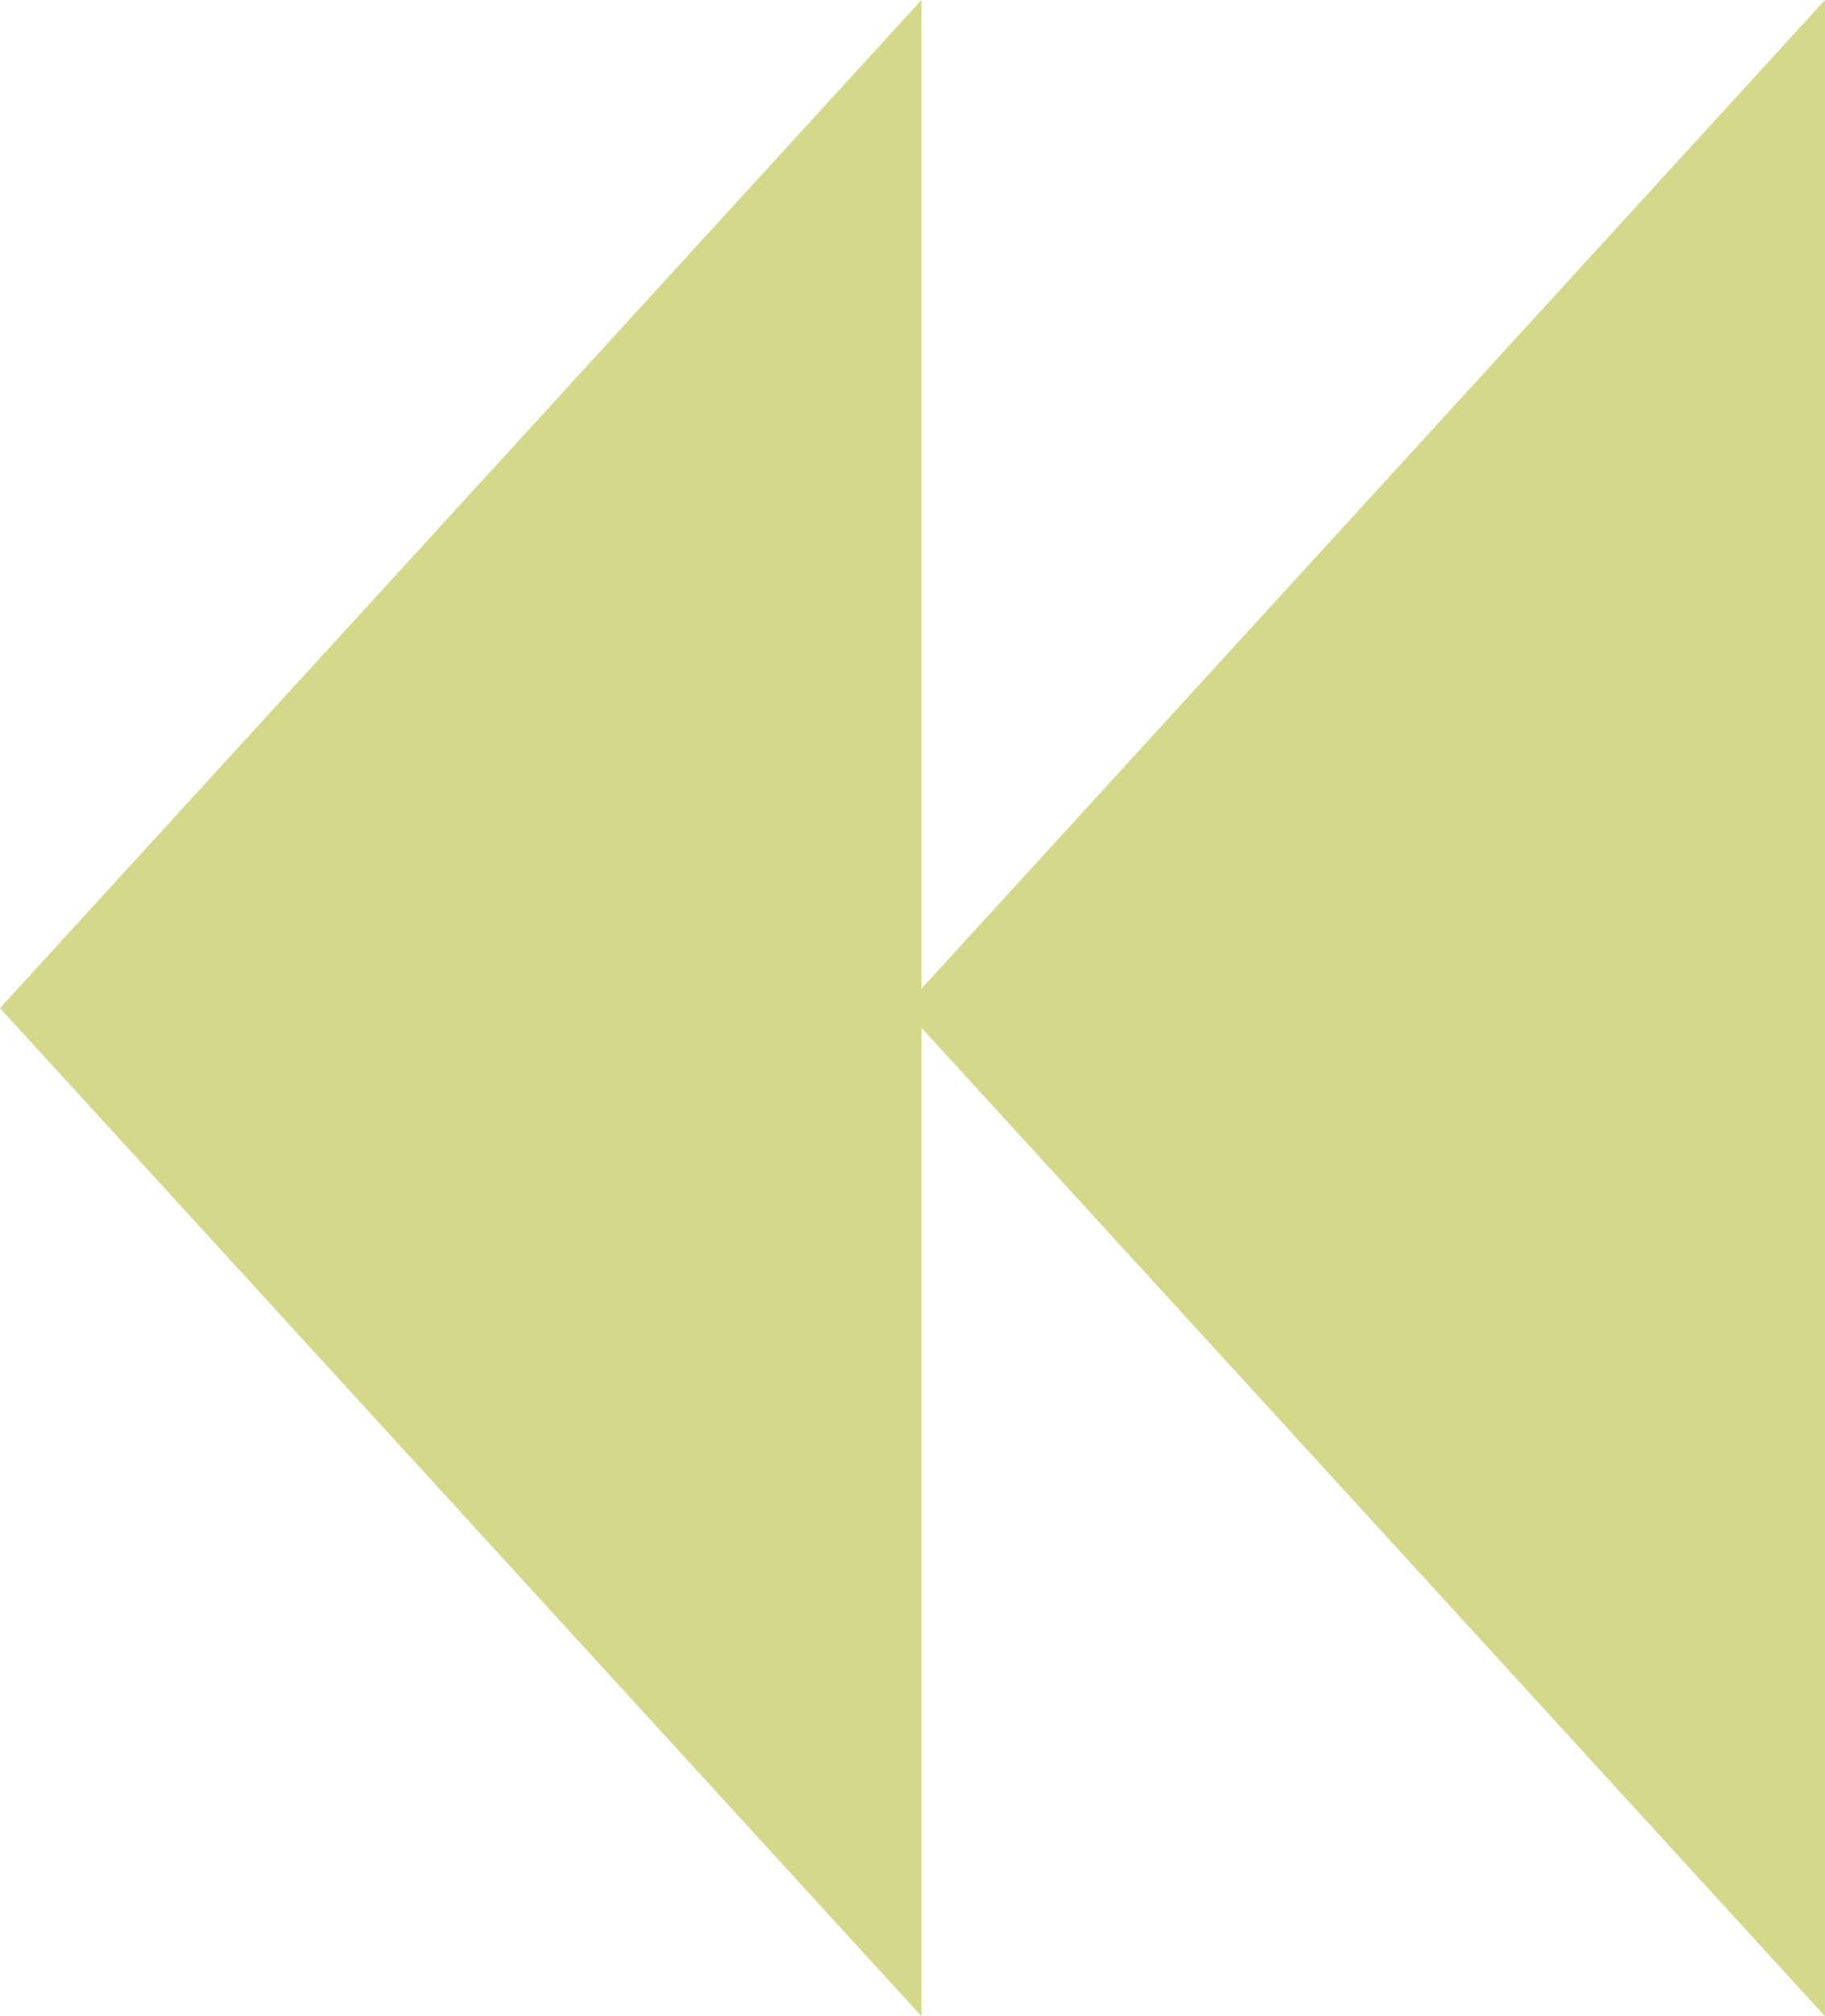 <?xml version="1.0" encoding="utf-8"?>
<!-- Generator: Adobe Illustrator 16.0.0, SVG Export Plug-In . SVG Version: 6.00 Build 0)  -->
<!DOCTYPE svg PUBLIC "-//W3C//DTD SVG 1.1//EN" "http://www.w3.org/Graphics/SVG/1.1/DTD/svg11.dtd">
<svg version="1.1" xmlns="http://www.w3.org/2000/svg" xmlns:xlink="http://www.w3.org/1999/xlink" x="0px" y="0px" width="9.566px"
	 height="10.566px" viewBox="0 0 9.566 10.566" enable-background="new 0 0 9.566 10.566" xml:space="preserve">
<g id="Layer_1">
</g>
<g id="Layer_2">
	<polygon fill="#D3D988" points="9.566,0 4.83,5.181 4.83,0 0,5.283 4.83,10.566 4.83,5.386 9.566,10.566 	"/>
</g>
</svg>
